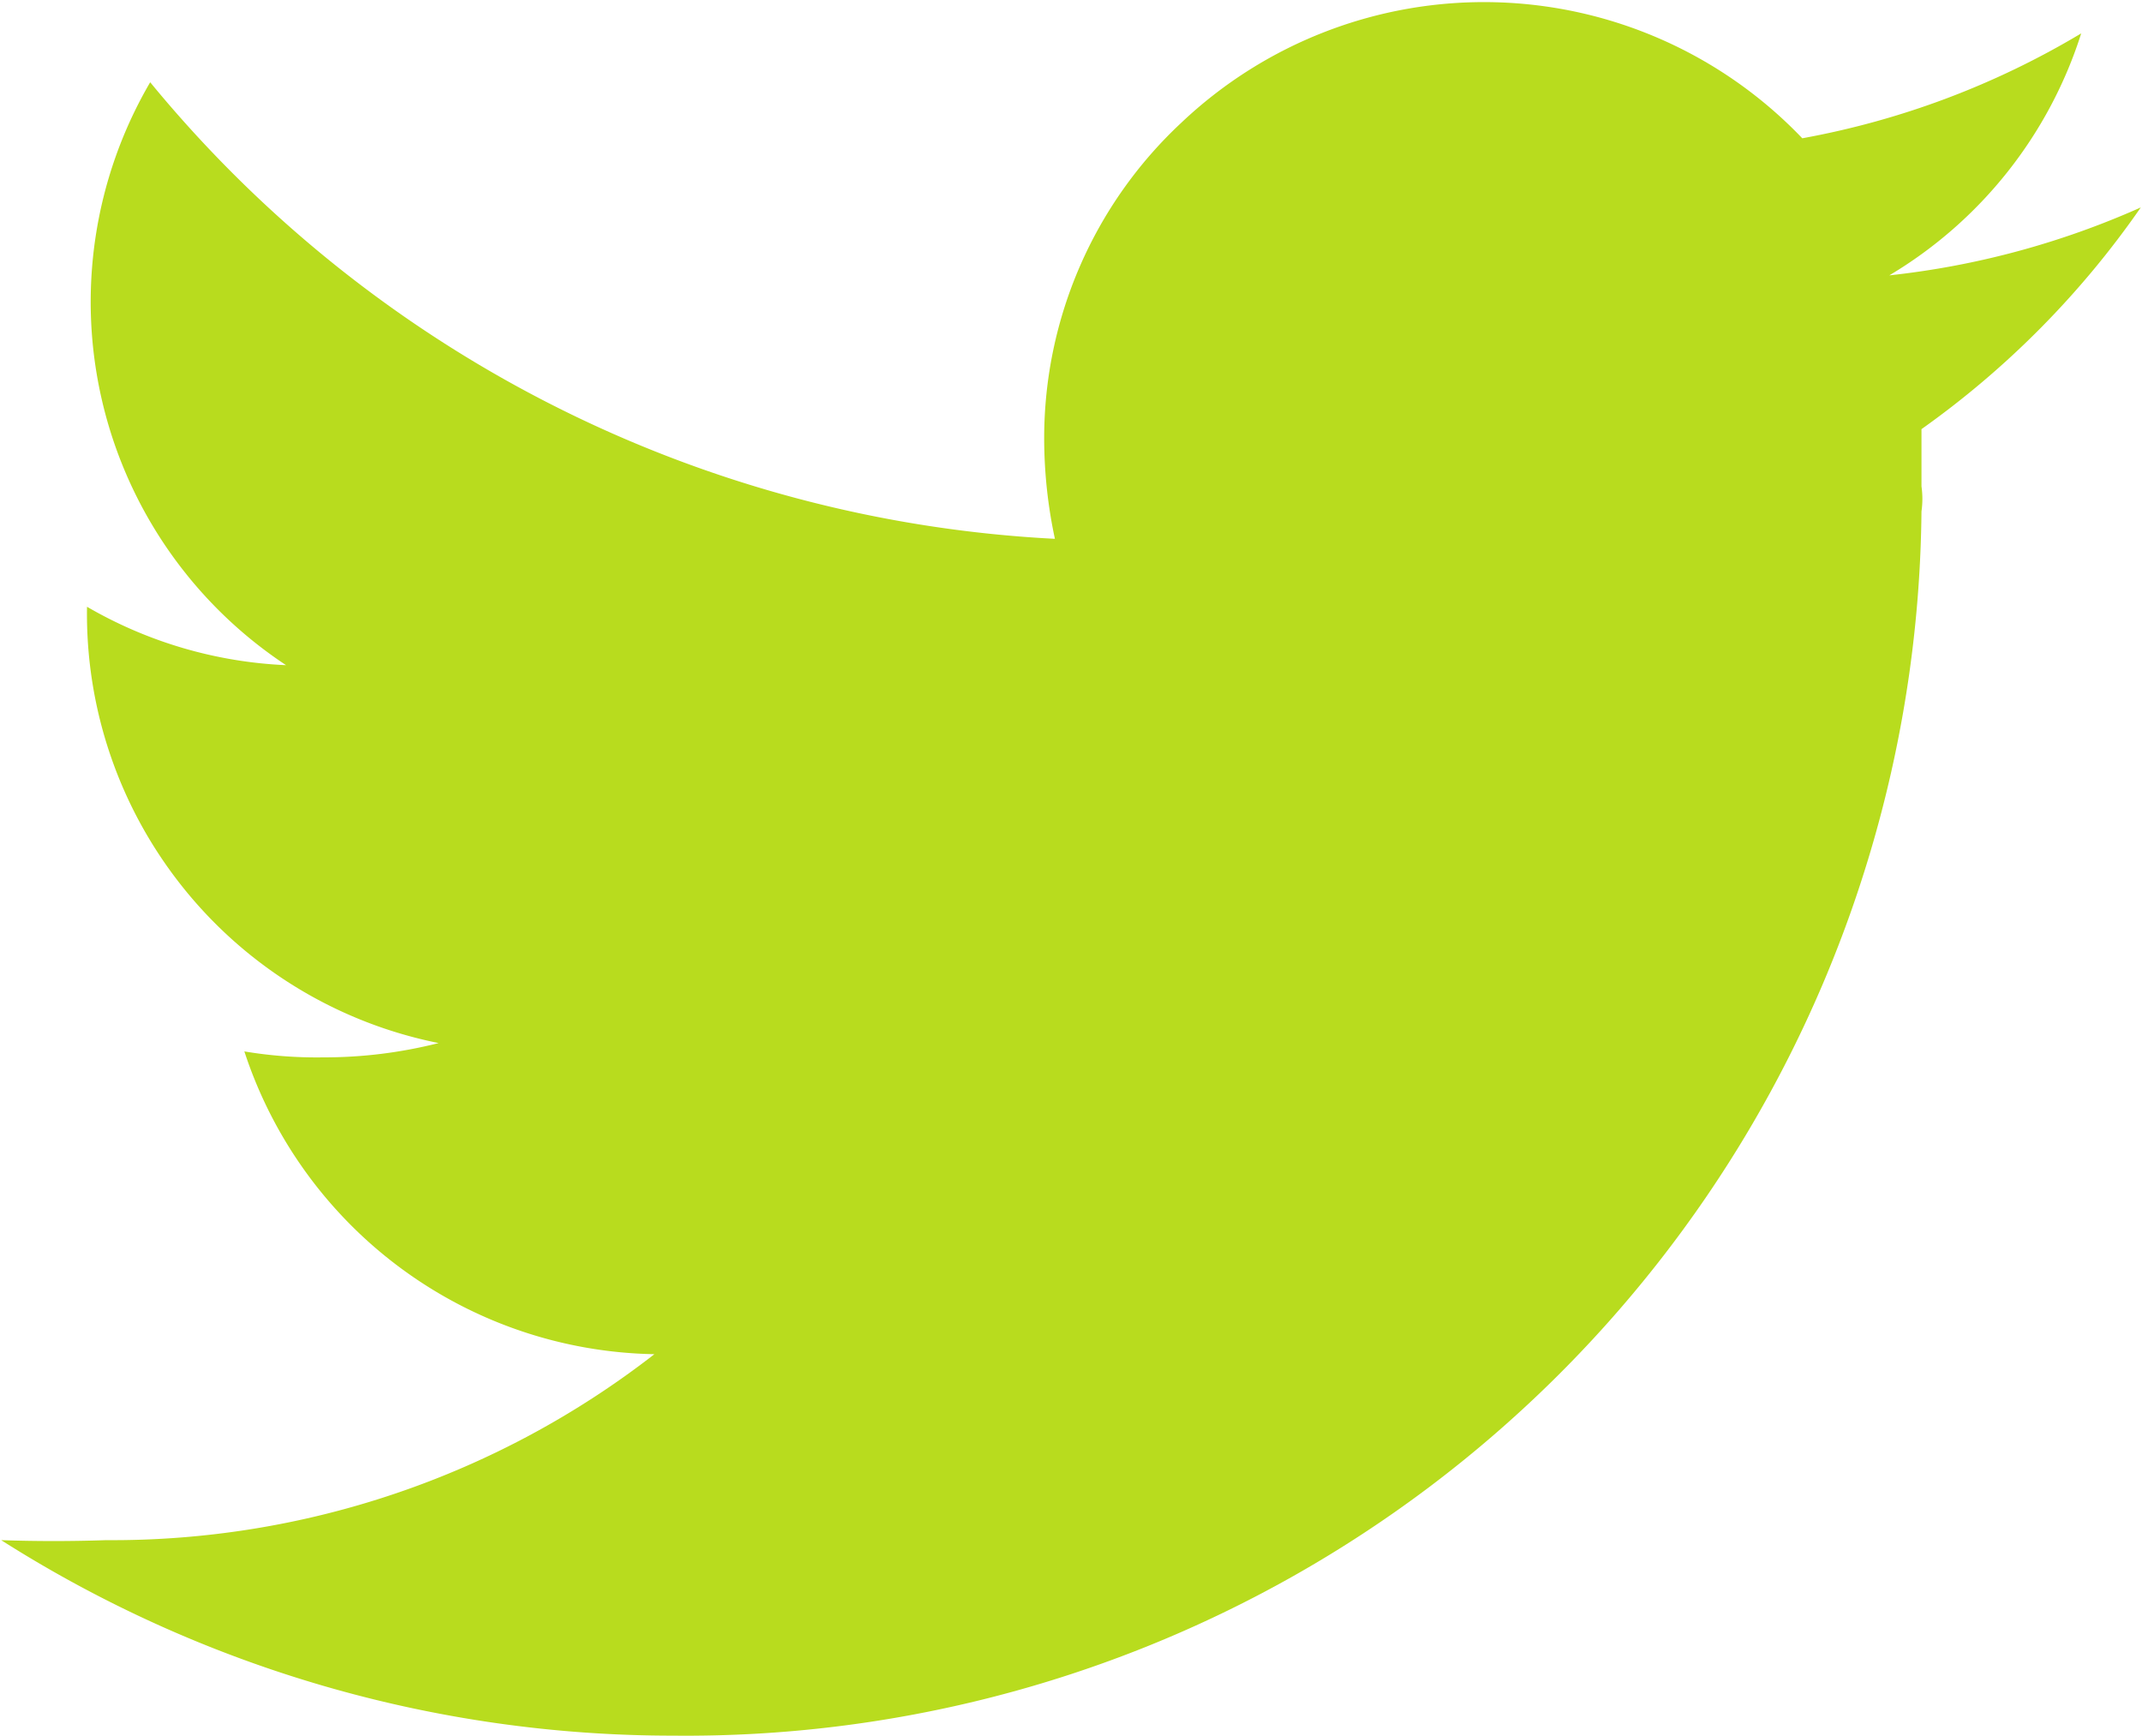 <svg xmlns="http://www.w3.org/2000/svg" width="17.97" height="14.56" viewBox="0 0 17.97 14.56">
  <defs>
    <style>
      .cls-1 {
        fill: #b8dc1e;
        fill-rule: evenodd;
      }
    </style>
  </defs>
  <path id="twitter_copy_3" data-name="twitter copy 3" class="cls-1" d="M1081.55,3433.71a7.026,7.026,0,0,1-2.11.57,3.648,3.648,0,0,0,1.61-2.03,6.982,6.982,0,0,1-2.34.88,3.692,3.692,0,0,0-5.21-.13,3.617,3.617,0,0,0-1.15,2.64,4.022,4.022,0,0,0,.09.85,10.518,10.518,0,0,1-7.59-3.83,3.652,3.652,0,0,0,1.14,4.89,3.638,3.638,0,0,1-1.67-.49h0a3.672,3.672,0,0,0,2.95,3.66,3.906,3.906,0,0,1-.97.12,3.669,3.669,0,0,1-.66-0.05,3.687,3.687,0,0,0,3.44,2.54,7.413,7.413,0,0,1-4.6,1.56c-0.29.01-.59,0.01-0.88,0a10.506,10.506,0,0,0,5.64,1.64,10.367,10.367,0,0,0,10.47-10.27,0.739,0.739,0,0,0,0-.21v-0.48A7.56,7.56,0,0,0,1081.55,3433.71Z" transform="translate(-1063.59 -3431.97)"/>
</svg>
